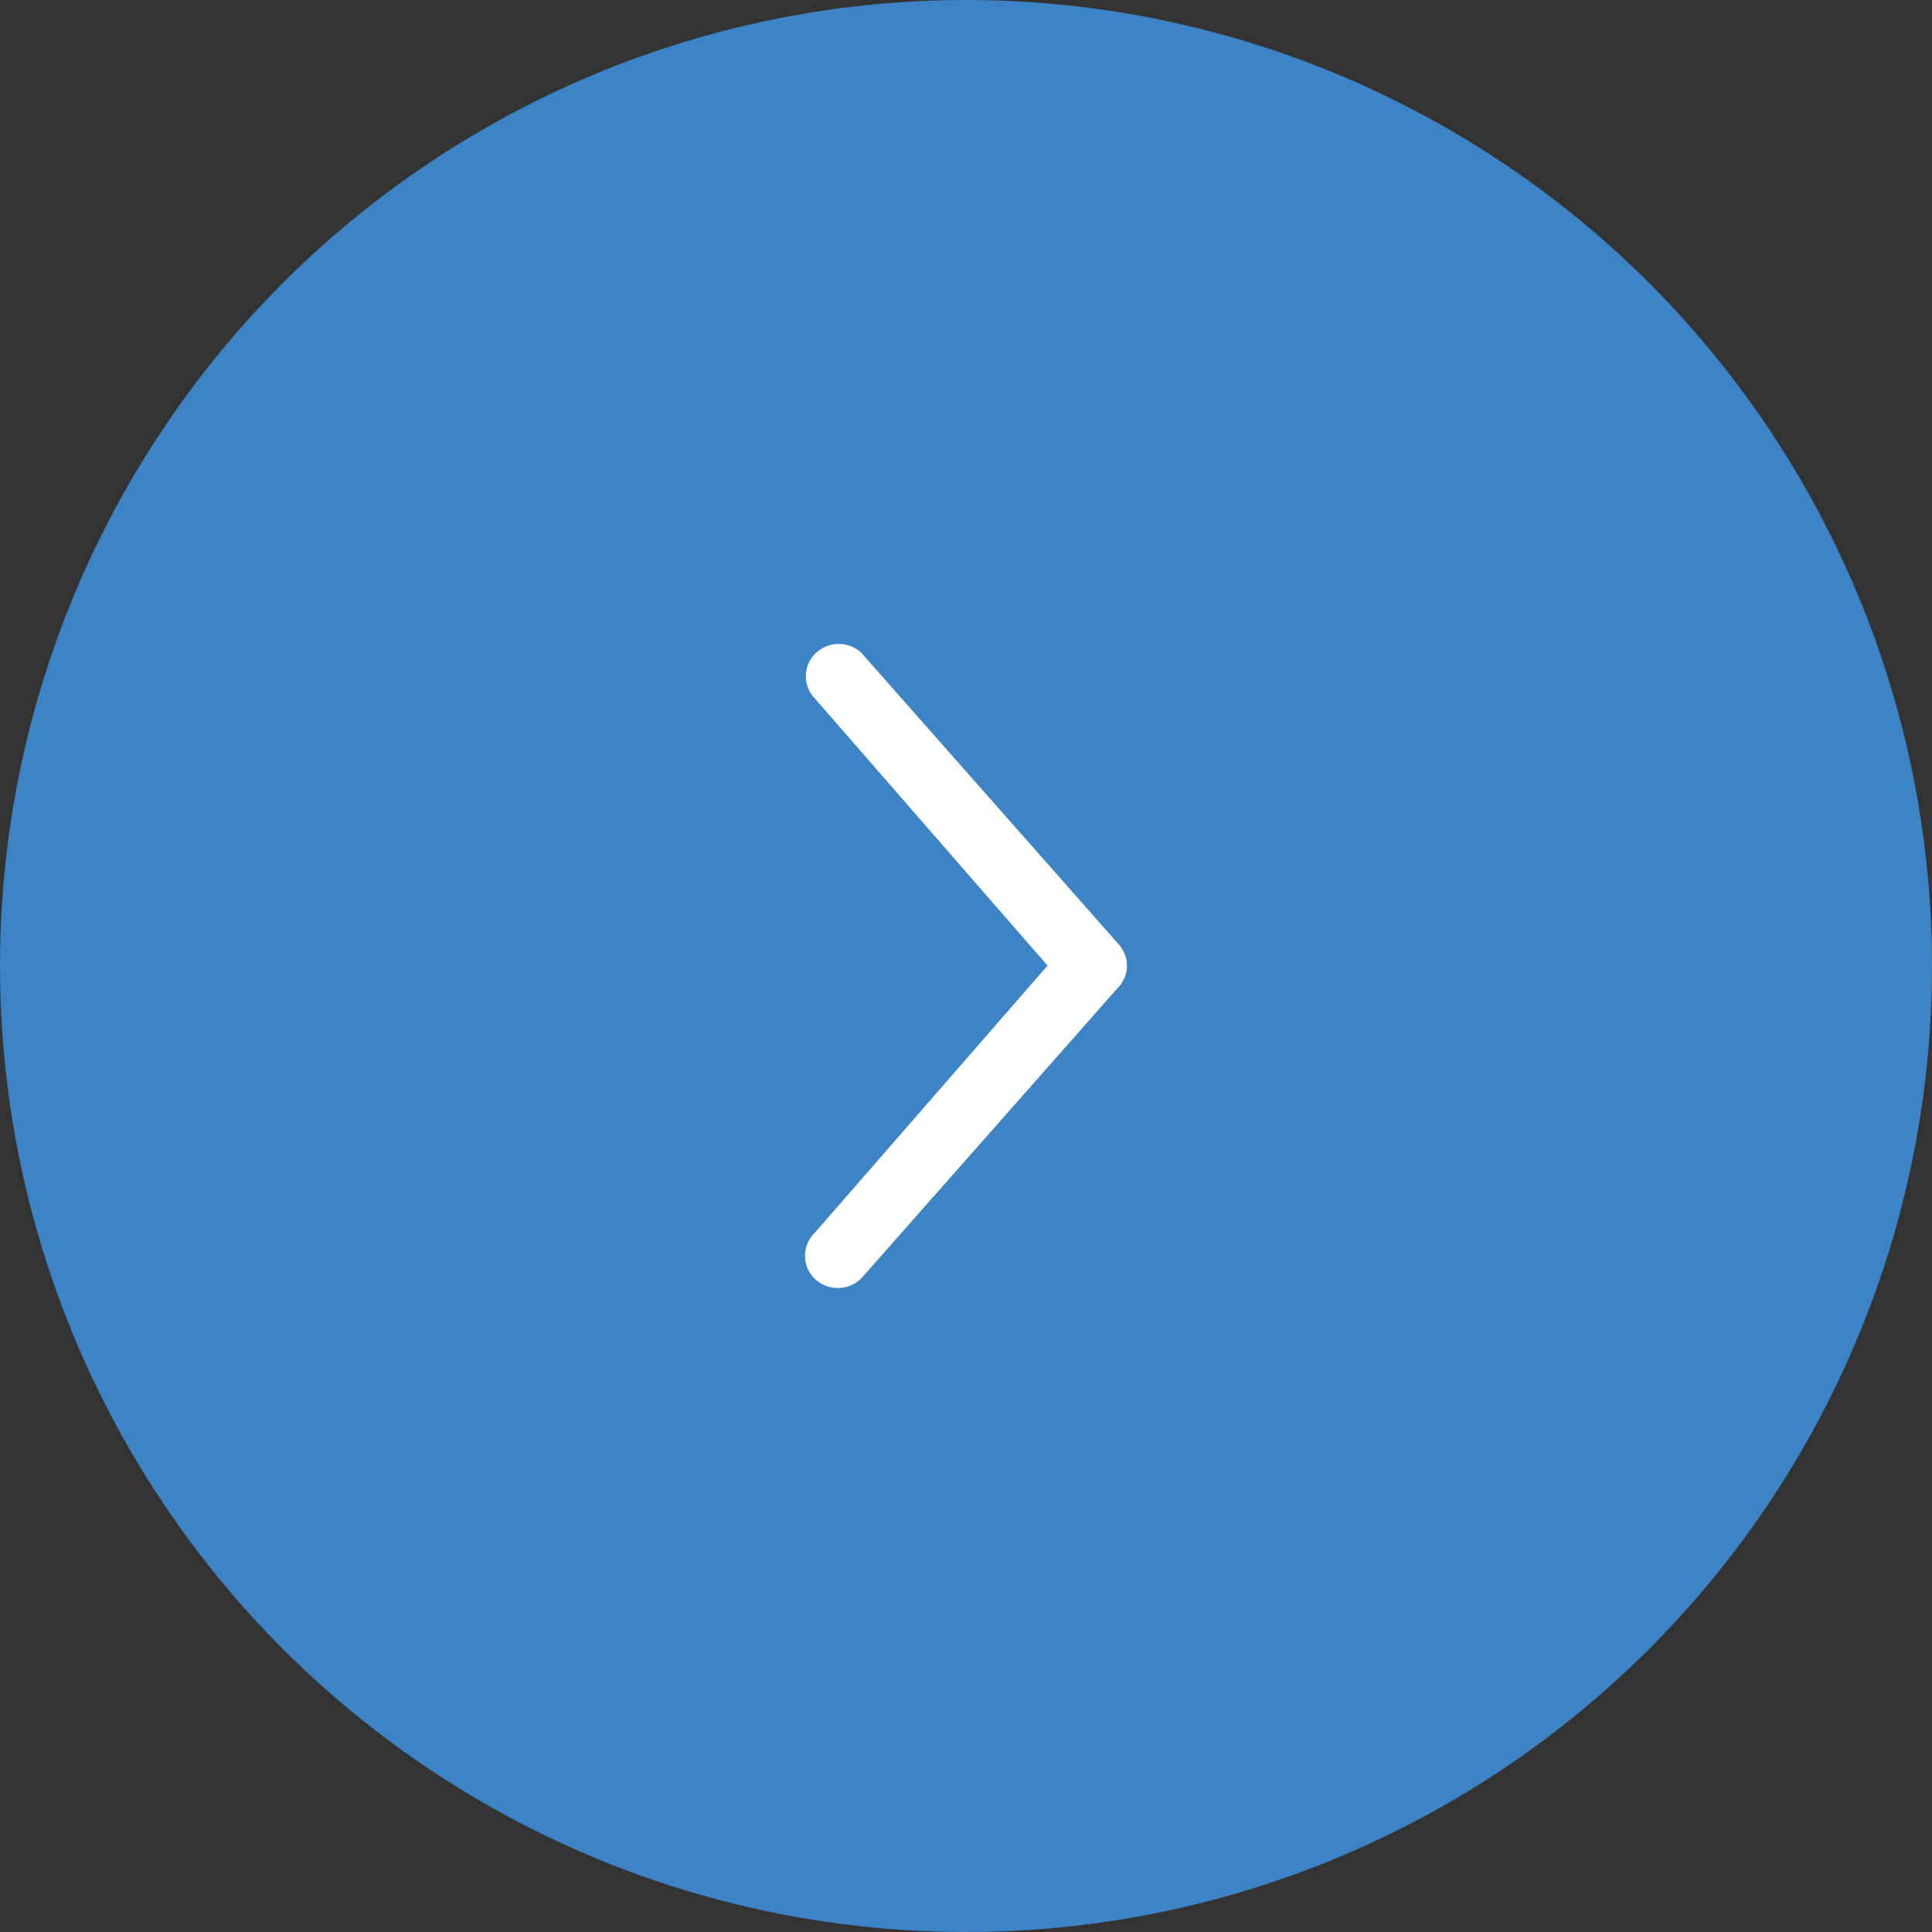 <svg fill="none" xmlns="http://www.w3.org/2000/svg" viewBox="0 0 24 24"><rect x="0" y="0" width="24" height="24" fill="#333333" stroke="none"/><circle cx="12" cy="12" r="12" fill="#3C84C6"/><g clip-path="url(#clip0)"><path d="M10.409 16a.414.414 0 01-.29-.117.396.396 0 010-.566l2.894-3.322-2.893-3.321a.396.396 0 01.01-.557.414.414 0 01.568-.01l3.182 3.605a.396.396 0 010 .566l-3.182 3.604a.414.414 0 01-.29.118z" fill="#fff"/></g><defs><clipPath id="clip0"><path fill="#fff" transform="rotate(90 4 12)" d="M0 0h8v8H0z"/></clipPath></defs></svg>